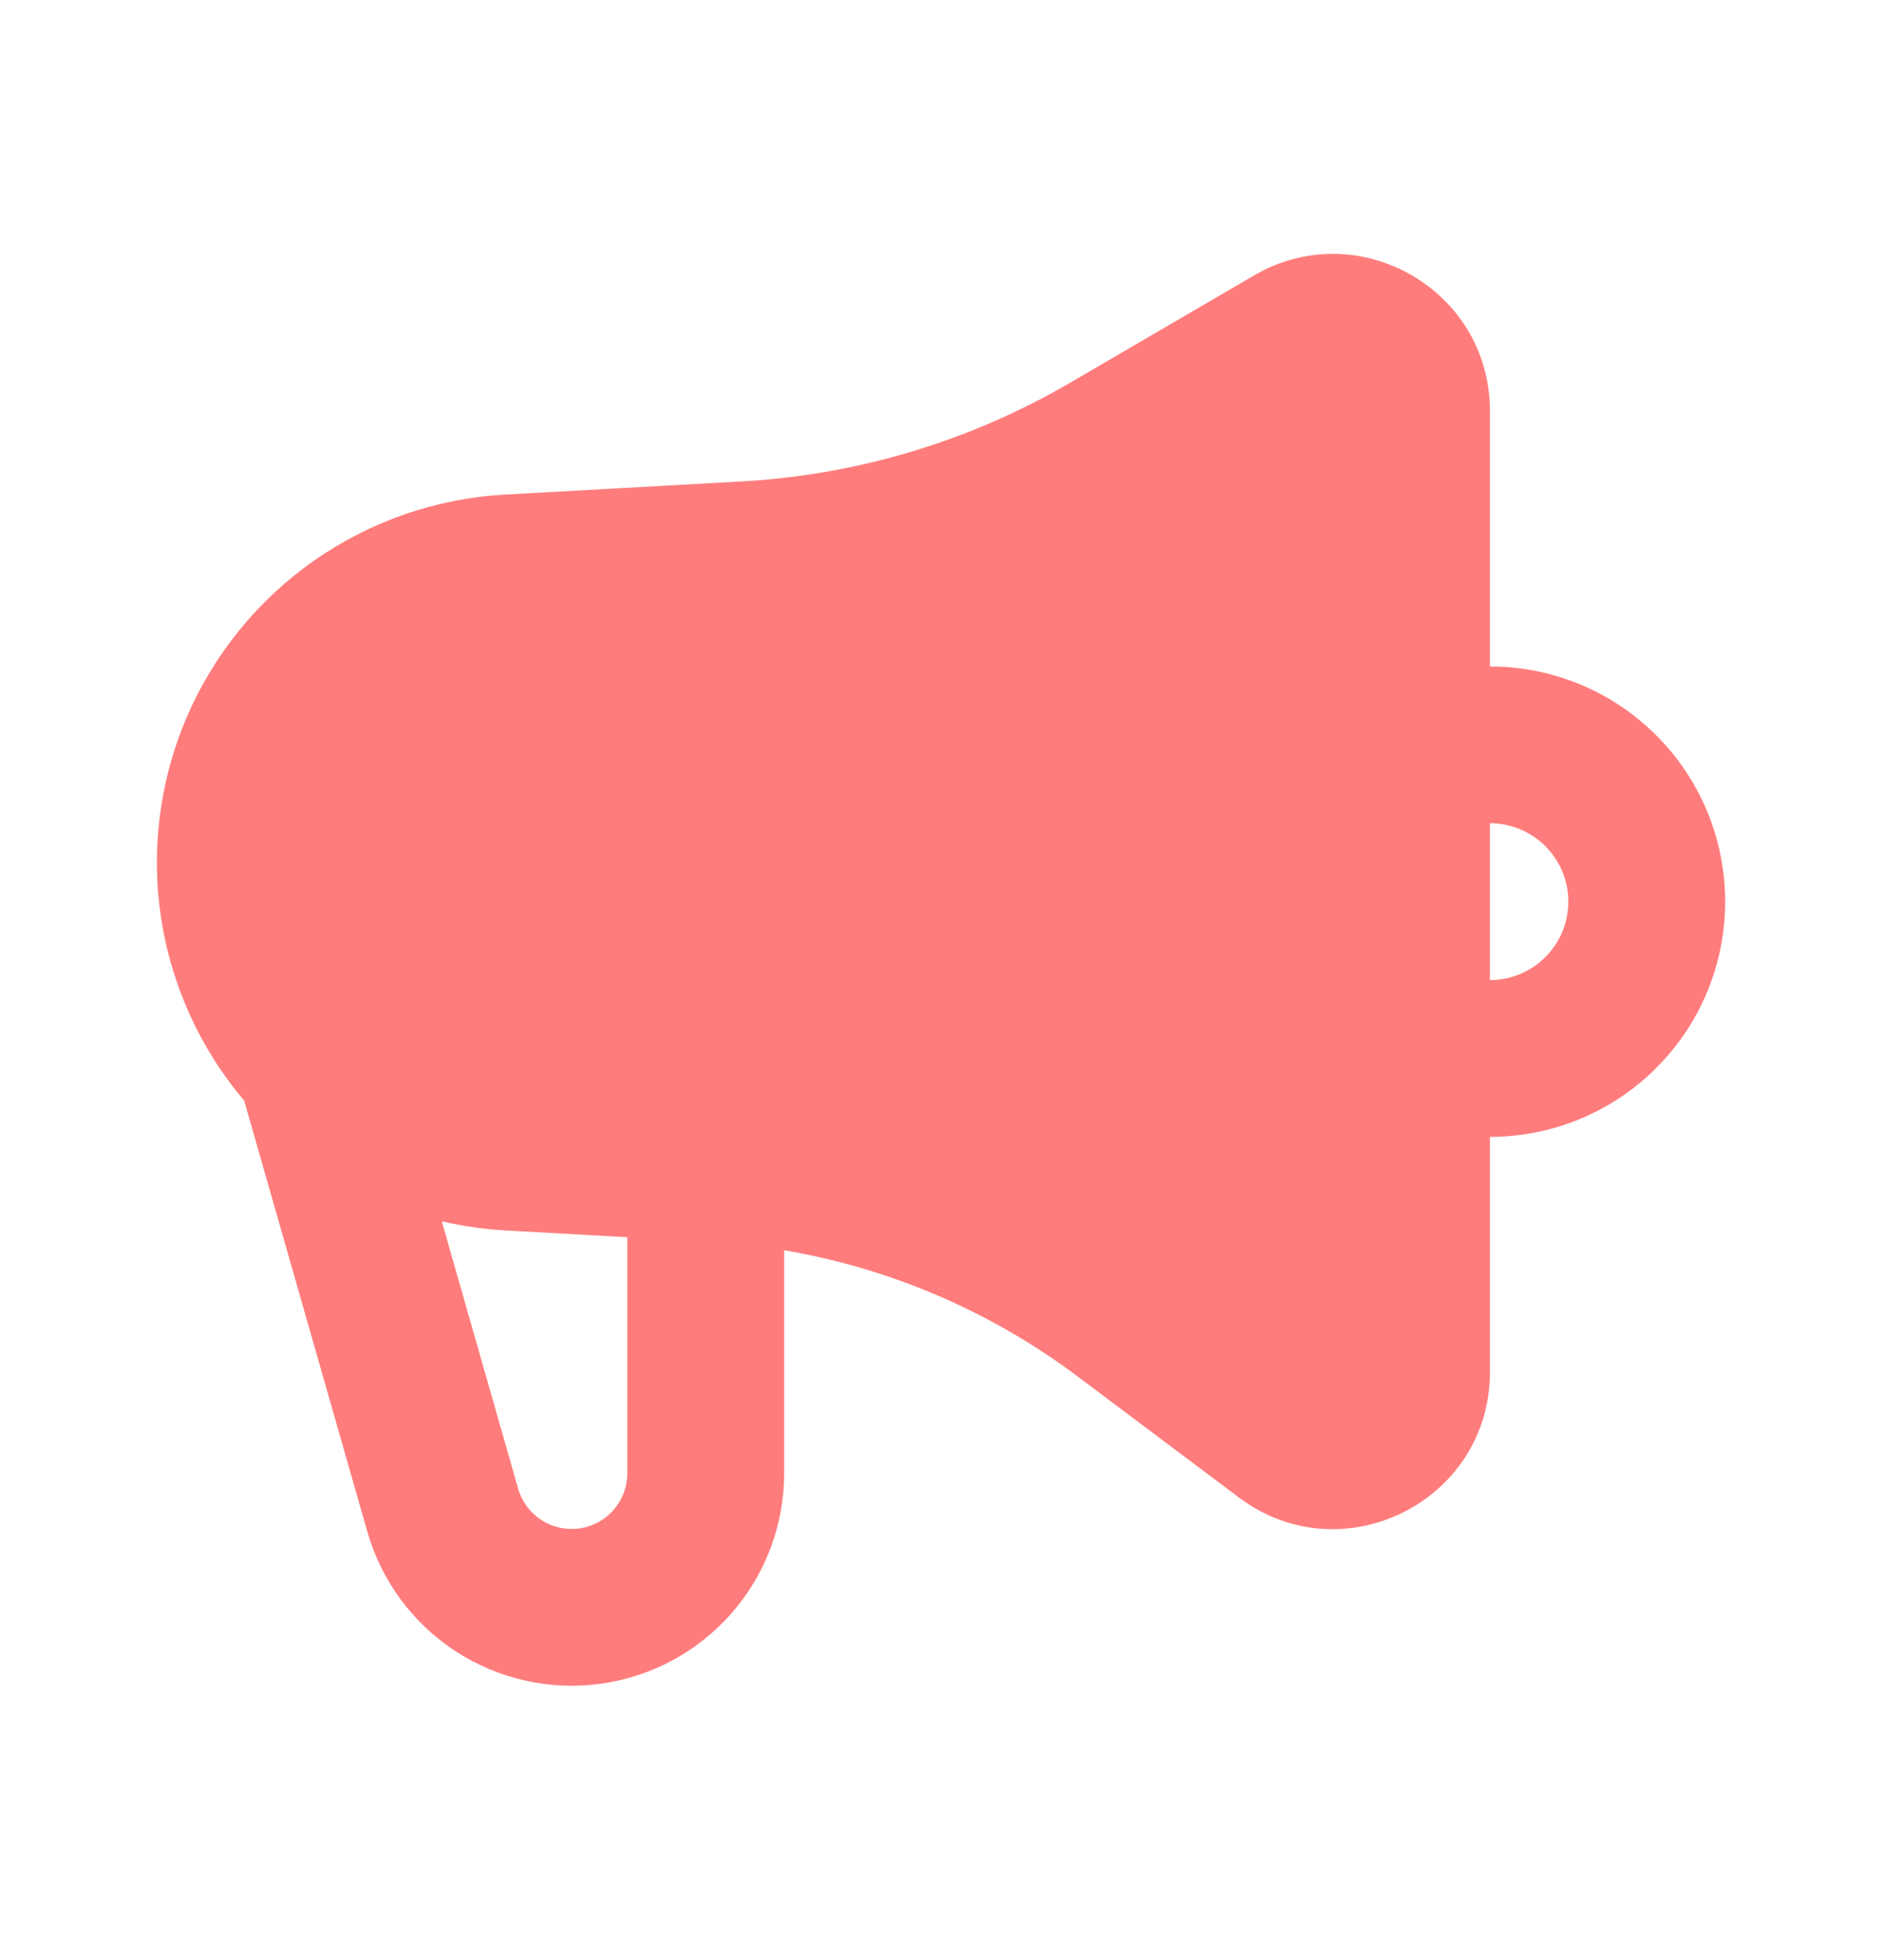 <svg width="24" height="25" viewBox="0 0 24 25" fill="none" xmlns="http://www.w3.org/2000/svg">
<path fill-rule="evenodd" clip-rule="evenodd" d="M15.992 3.513C17.326 2.736 19 3.697 19 5.241V8.5C19.394 8.5 19.784 8.578 20.148 8.728C20.512 8.879 20.843 9.1 21.121 9.379C21.4 9.657 21.621 9.988 21.772 10.352C21.922 10.716 22 11.106 22 11.5C22 11.894 21.922 12.284 21.772 12.648C21.621 13.012 21.4 13.343 21.121 13.621C20.843 13.9 20.512 14.121 20.148 14.272C19.784 14.422 19.394 14.5 19 14.5V17.5C19 19.148 17.119 20.089 15.8 19.1L13.74 17.554C12.639 16.728 11.357 16.177 10 15.946V18.79C10 19.444 9.764 20.075 9.335 20.569C8.906 21.062 8.313 21.384 7.666 21.474C7.018 21.565 6.36 21.418 5.812 21.062C5.264 20.705 4.863 20.163 4.684 19.534L3.114 14.038C2.549 13.371 2.181 12.559 2.052 11.694C1.923 10.83 2.038 9.946 2.383 9.143C2.729 8.34 3.292 7.649 4.008 7.148C4.725 6.647 5.567 6.356 6.44 6.308L9.458 6.14C10.935 6.058 12.371 5.626 13.648 4.881L15.992 3.513ZM5.634 15.578L6.607 18.985C6.654 19.15 6.759 19.292 6.902 19.386C7.046 19.479 7.219 19.518 7.388 19.494C7.558 19.47 7.714 19.386 7.826 19.256C7.938 19.127 8 18.961 8 18.79V15.78L6.44 15.693C6.169 15.677 5.899 15.638 5.634 15.578ZM20 11.5C20 11.235 19.895 10.98 19.707 10.793C19.52 10.605 19.265 10.5 19 10.5V12.5C19.265 12.5 19.52 12.395 19.707 12.207C19.895 12.02 20 11.765 20 11.5Z" fill="#FF7C7C"/>
</svg>
